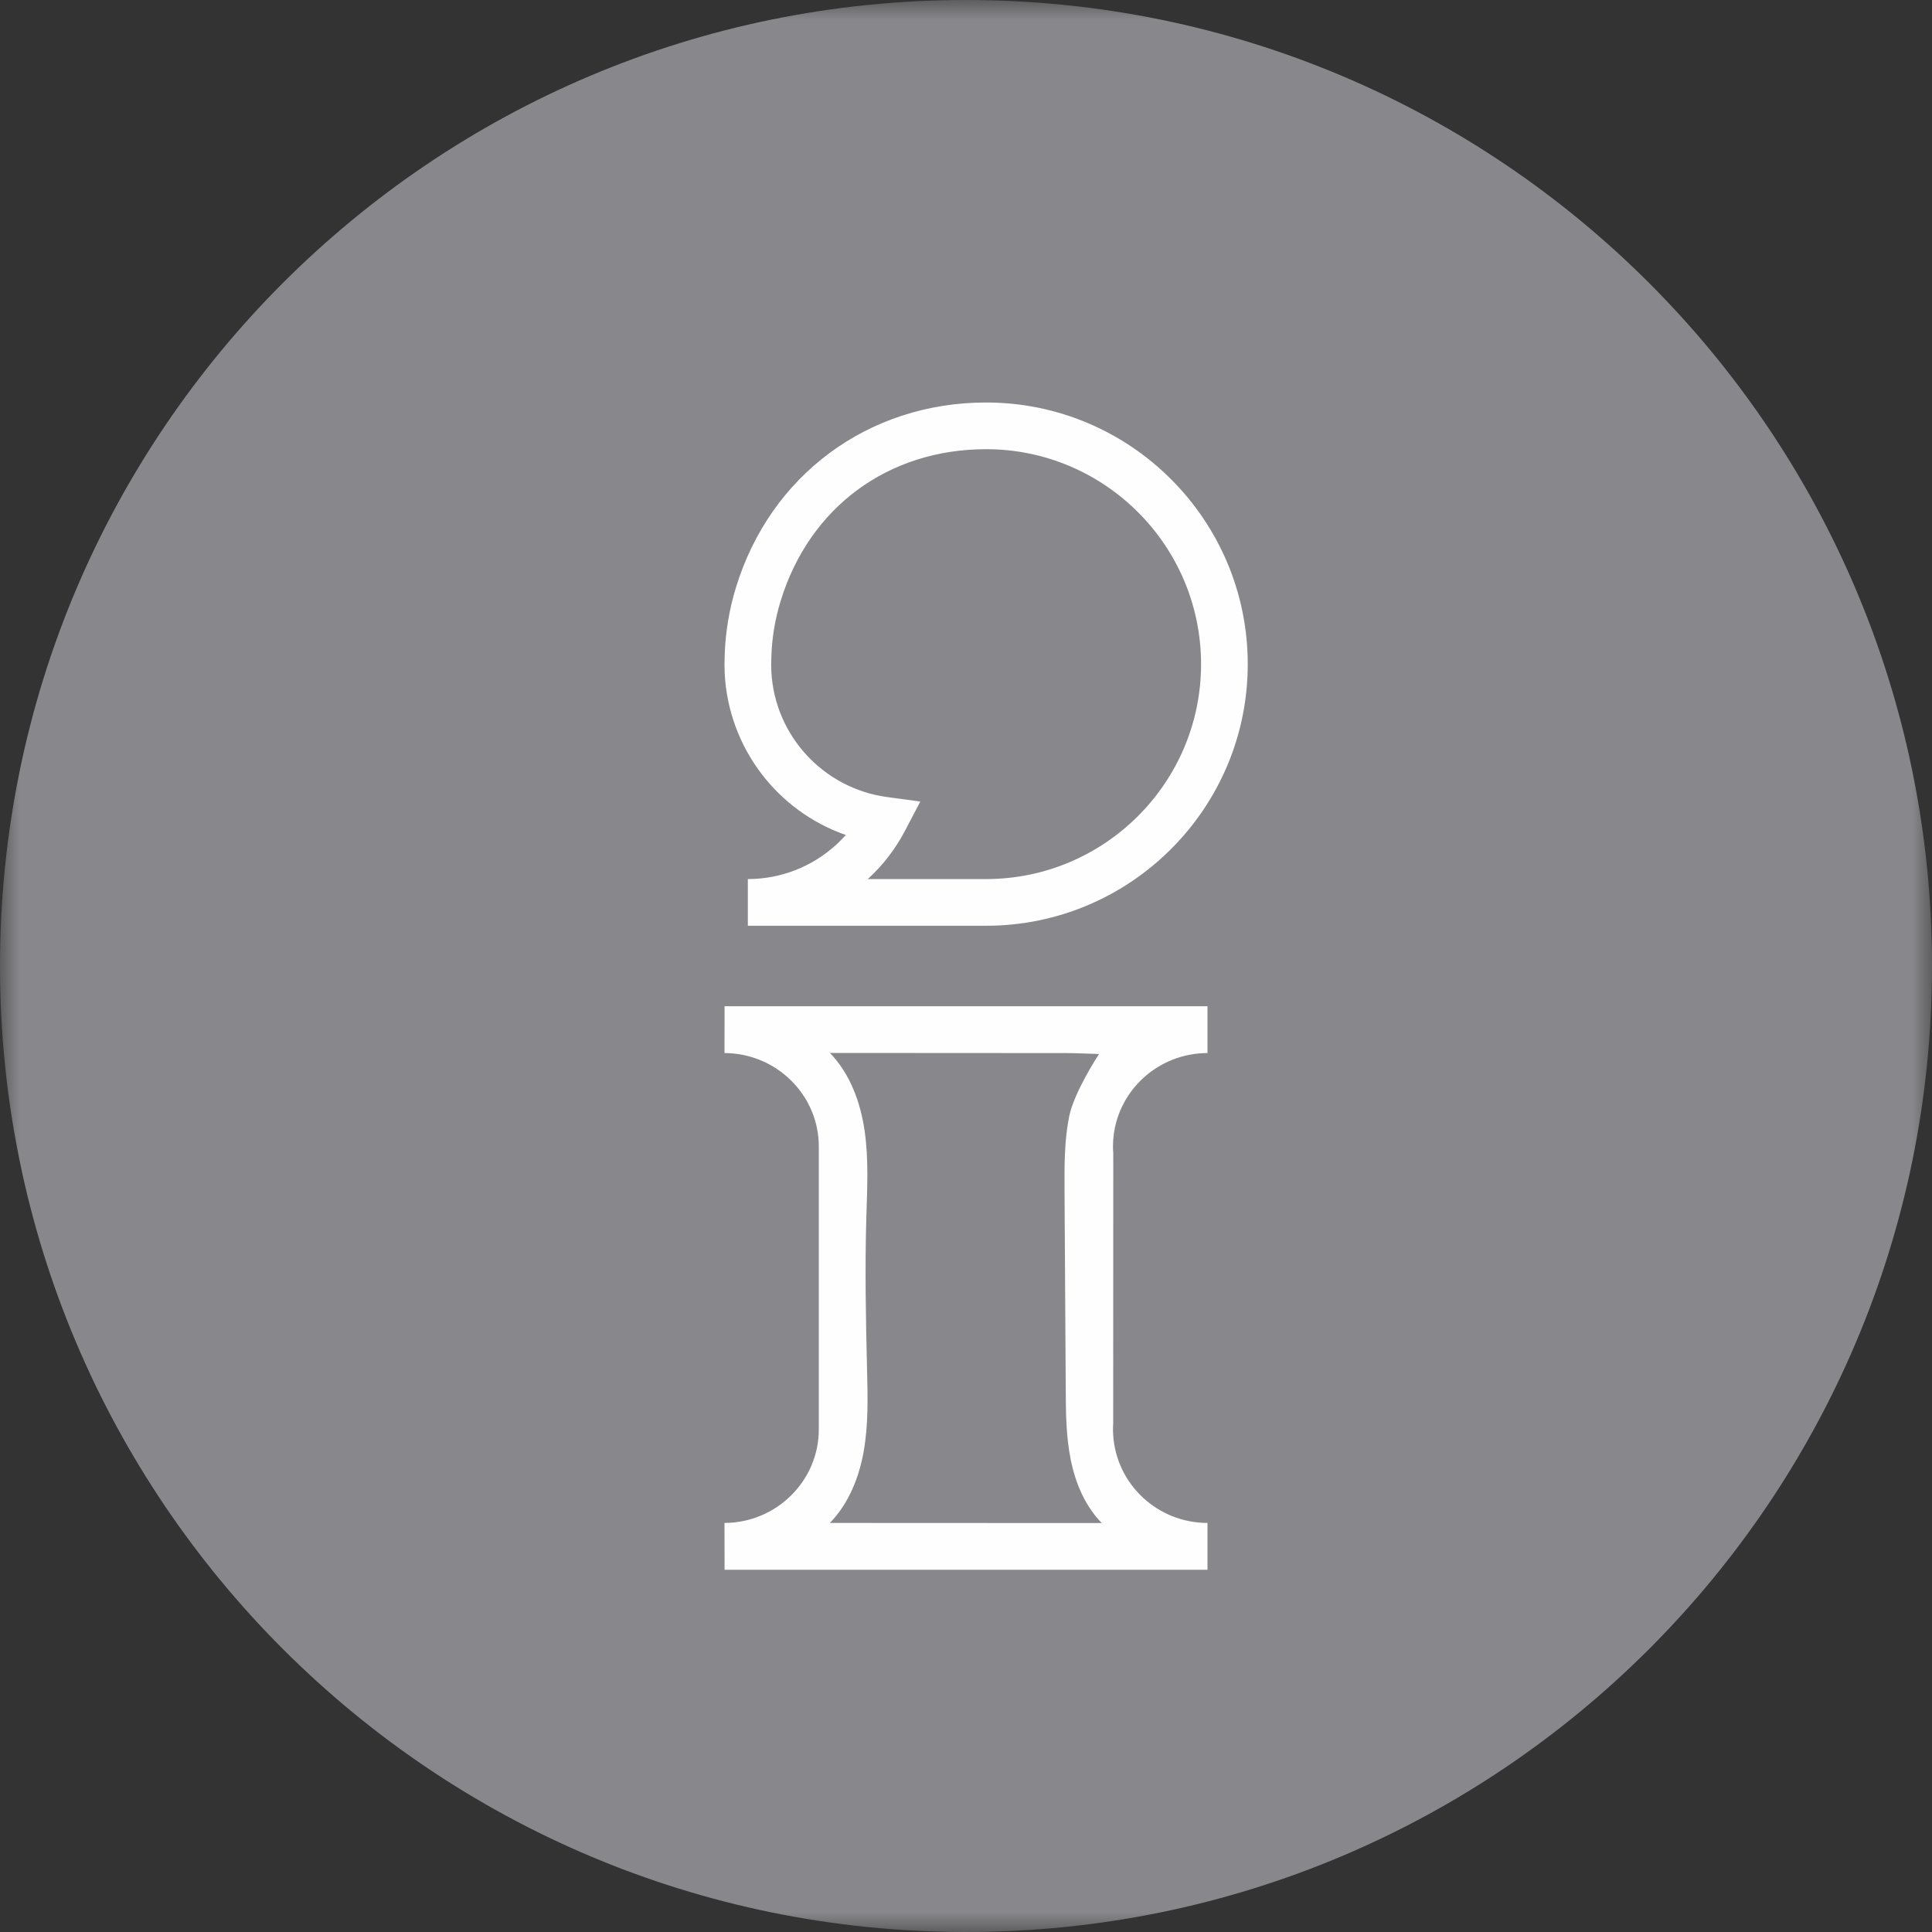 <?xml version="1.0" encoding="UTF-8"?>
<svg width="48px" height="48px" viewBox="0 0 48 48" version="1.1" xmlns="http://www.w3.org/2000/svg" xmlns:xlink="http://www.w3.org/1999/xlink">
    <rect x="0" y="0" width="48" height="48" fill="#333333" stroke="none"/>
    <title>F2C2BD3F-F3C7-49BF-AA3C-F9B442A7C127</title>
    <defs>
        <polygon id="path-1" points="0 0 48 0 48 48 0 48"></polygon>
    </defs>
    <g id="Climate-Vocabulary-" stroke="none" stroke-width="1" fill="none" fill-rule="evenodd">
        <g id="Cards-Copy-13" transform="translate(-24, -1240)">
            <g id="Group-8-Copy-5" transform="translate(24, 1240)">
                <g id="Group-3">
                    <mask id="mask-2" fill="white">
                        <use xlink:href="#path-1"></use>
                    </mask>
                    <g id="Clip-2"></g>
                    <path d="M48,24 C48,37.255 37.255,48 24,48 C10.745,48 -0,37.255 -0,24 C-0,10.745 10.745,0 24,0 C37.255,0 48,10.745 48,24" id="Fill-1" fill-opacity="0.5" fill="#DEDEE6" mask="url(#mask-2)"></path>
                </g>
                <path d="M19.16,16.501 C19.16,16.44 19.162,16.38 19.164,16.317 C19.178,15.85 19.255,15.387 19.392,14.94 C20.103,12.608 22.06,11.16 24.5,11.16 C27.444,11.16 29.84,13.556 29.84,16.501 C29.84,19.445 27.444,21.84 24.5,21.84 L21.561,21.84 C21.565,21.836 21.569,21.832 21.573,21.828 C21.943,21.488 22.248,21.091 22.48,20.648 L22.865,19.914 L22.044,19.803 C20.458,19.59 19.246,18.274 19.164,16.684 C19.162,16.623 19.16,16.562 19.16,16.501 M21.014,20.745 C20.942,20.825 20.867,20.902 20.787,20.976 C20.184,21.533 19.4,21.84 18.58,21.84 L18.58,23 L24.5,23 C28.084,23 31,20.085 31,16.501 C31,12.916 28.084,10 24.5,10 C21.575,10 19.135,11.806 18.283,14.601 C18.116,15.146 18.022,15.712 18.005,16.28 C18.002,16.354 18,16.427 18,16.501 C18,16.575 18.002,16.649 18.005,16.733 C18.101,18.585 19.318,20.155 21.014,20.745" id="Fill-4" fill="#FEFEFE"></path>
                <path d="M20.62,26.16 C21.741,26.161 22.864,26.161 23.985,26.162 C24.538,26.162 25.091,26.163 25.644,26.163 L26.473,26.163 C26.707,26.163 27.305,26.187 27.305,26.187 C27.305,26.187 26.687,27.122 26.562,27.743 C26.442,28.343 26.445,28.961 26.448,29.573 C26.458,31.216 26.468,32.858 26.478,34.5 C26.481,35.091 26.485,35.687 26.602,36.266 C26.719,36.846 26.957,37.415 27.373,37.84 C25.121,37.839 22.87,37.838 20.618,37.837 C21.087,37.355 21.346,36.703 21.461,36.043 C21.576,35.383 21.558,34.709 21.542,34.04 C21.511,32.773 21.487,31.506 21.524,30.24 C21.545,29.524 21.584,28.803 21.481,28.094 C21.379,27.386 21.12,26.679 20.62,26.16 L20.62,26.16 Z M18,26.163 C19.292,26.167 20.343,27.208 20.343,28.484 L20.343,35.514 C20.343,36.791 19.292,37.833 18,37.837 L18.002,39 L30,39 L30,37.837 C28.764,37.837 27.735,36.882 27.657,35.654 C27.653,35.609 27.652,35.561 27.652,35.514 C27.652,35.467 27.653,35.419 27.657,35.374 L27.659,28.67 L27.657,28.624 C27.653,28.578 27.652,28.531 27.652,28.484 C27.652,28.436 27.653,28.389 27.657,28.334 C27.735,27.117 28.764,26.163 30,26.163 L30,25 L18.002,25 L18,26.163 Z" id="Fill-6" fill="#FEFEFE"></path>
            </g>
        </g>
    </g>
</svg>